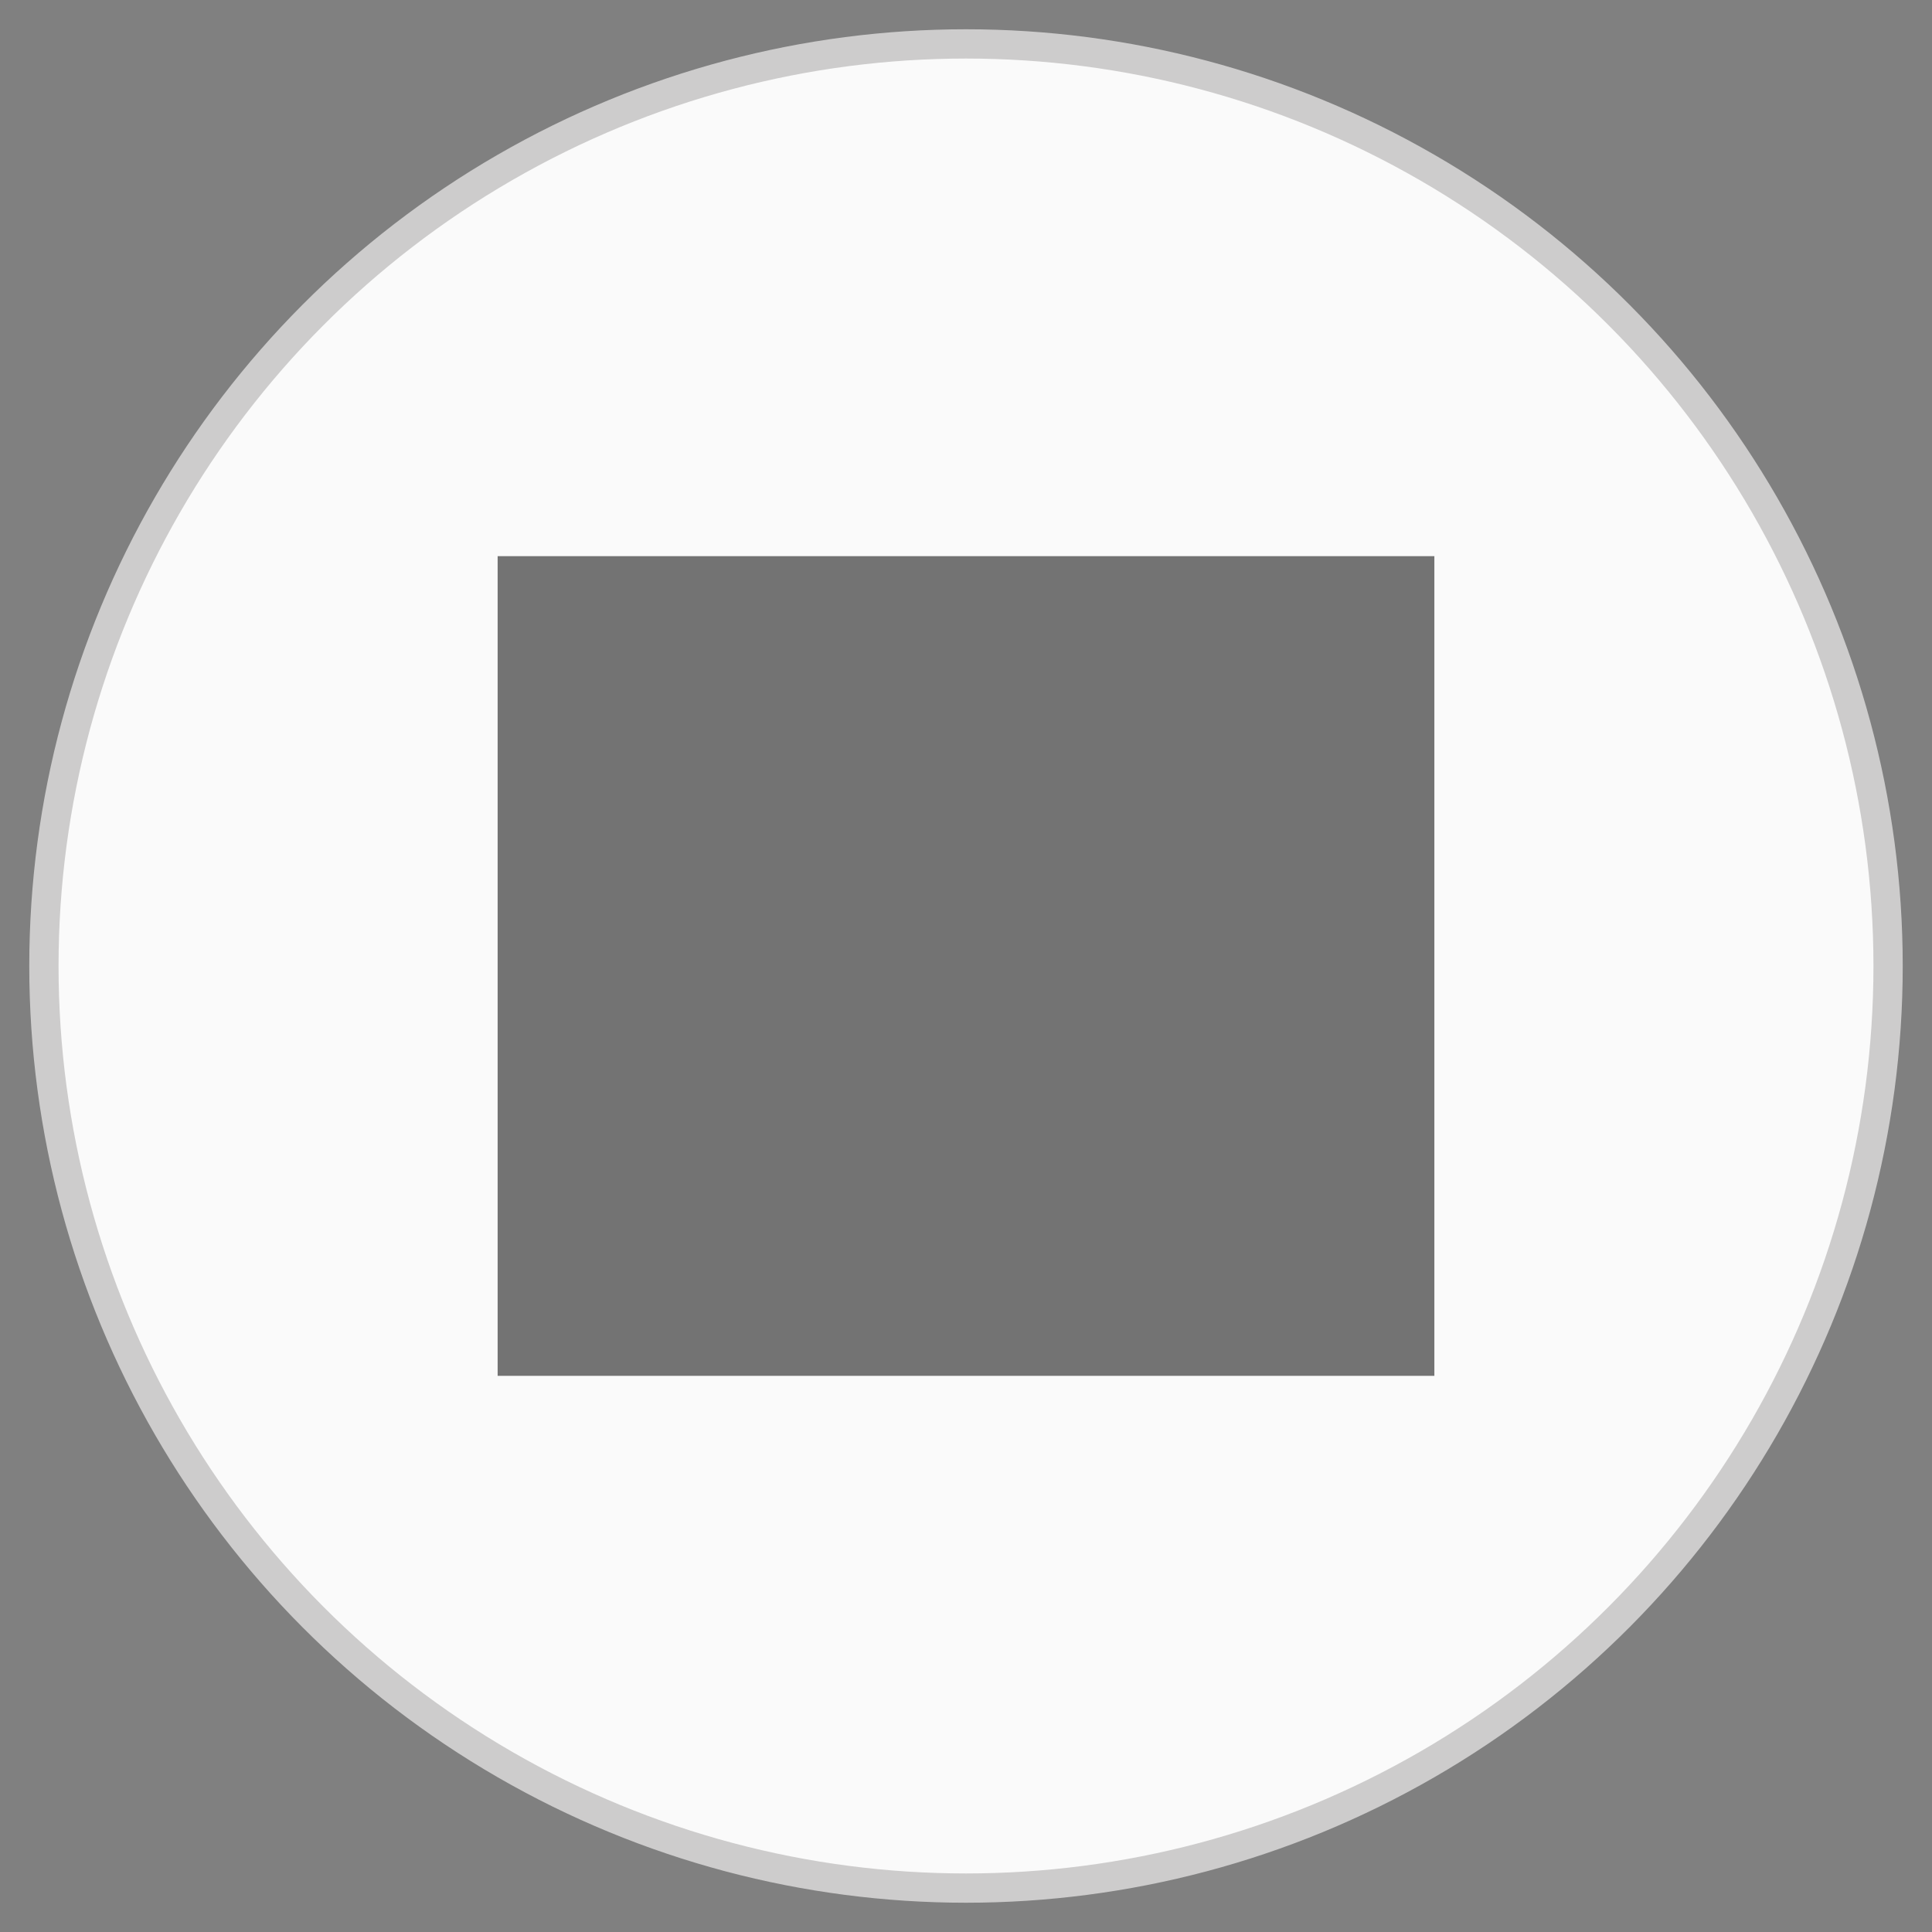 <svg id="Layer_1" data-name="Layer 1" xmlns="http://www.w3.org/2000/svg" xmlns:xlink="http://www.w3.org/1999/xlink" viewBox="0 0 66 66"><rect x="0" y="0" width="66" height="66" fill="#808080" stroke="none"/><defs><style>.cls-1,.cls-2,.cls-7{fill:none;}.cls-1{clip-rule:evenodd;}.cls-3{clip-path:url(#clip-path);}.cls-4{clip-path:url(#clip-path-2);}.cls-5{clip-path:url(#clip-path-3);}.cls-6{fill:#fafafa;}.cls-7{stroke:#cdcccc;stroke-miterlimit:10;stroke-width:2px;}.cls-8{clip-path:url(#clip-path-6);}.cls-9{fill:#010101;opacity:0.54;}</style><clipPath id="clip-path" transform="translate(-264.5 -312.76)"><path class="cls-1" d="M297.5,377.26a31.5,31.5,0,1,1,31.5-31.5A31.5,31.5,0,0,1,297.5,377.26Zm0,1a32.5,32.5,0,1,0-32.5-32.5A32.5,32.5,0,0,0,297.5,378.26Zm-52.5-85H350v105H245v-105Z"/></clipPath><clipPath id="clip-path-2" transform="translate(-264.5 -312.76)"><circle class="cls-2" cx="297.5" cy="345.76" r="32"/></clipPath><clipPath id="clip-path-3" transform="translate(-264.5 -312.76)"><rect class="cls-2" x="-514.5" y="-536.24" width="1600" height="1500"/></clipPath><clipPath id="clip-path-6" transform="translate(-264.5 -312.76)"><path class="cls-1" d="M305.5,341.76a2,2,0,1,0-2-2,2,2,0,0,0,2,2h0Zm4,14h-24v-20h24v20Zm-2-2v-8l-7.06,3.76-12.94-7.76v12h20Zm-26-22h32v28h-32v-28Z"/></clipPath></defs><title>image</title><g class="cls-3"><g class="cls-4"><g class="cls-5"><circle class="cls-6" cx="33" cy="33" r="32"/></g></g></g><g class="cls-4"><g class="cls-5"><circle class="cls-7" cx="33" cy="33" r="32"/></g></g><g class="cls-8"><g class="cls-5"><rect class="cls-9" x="12" y="14" width="42" height="38"/></g></g></svg>